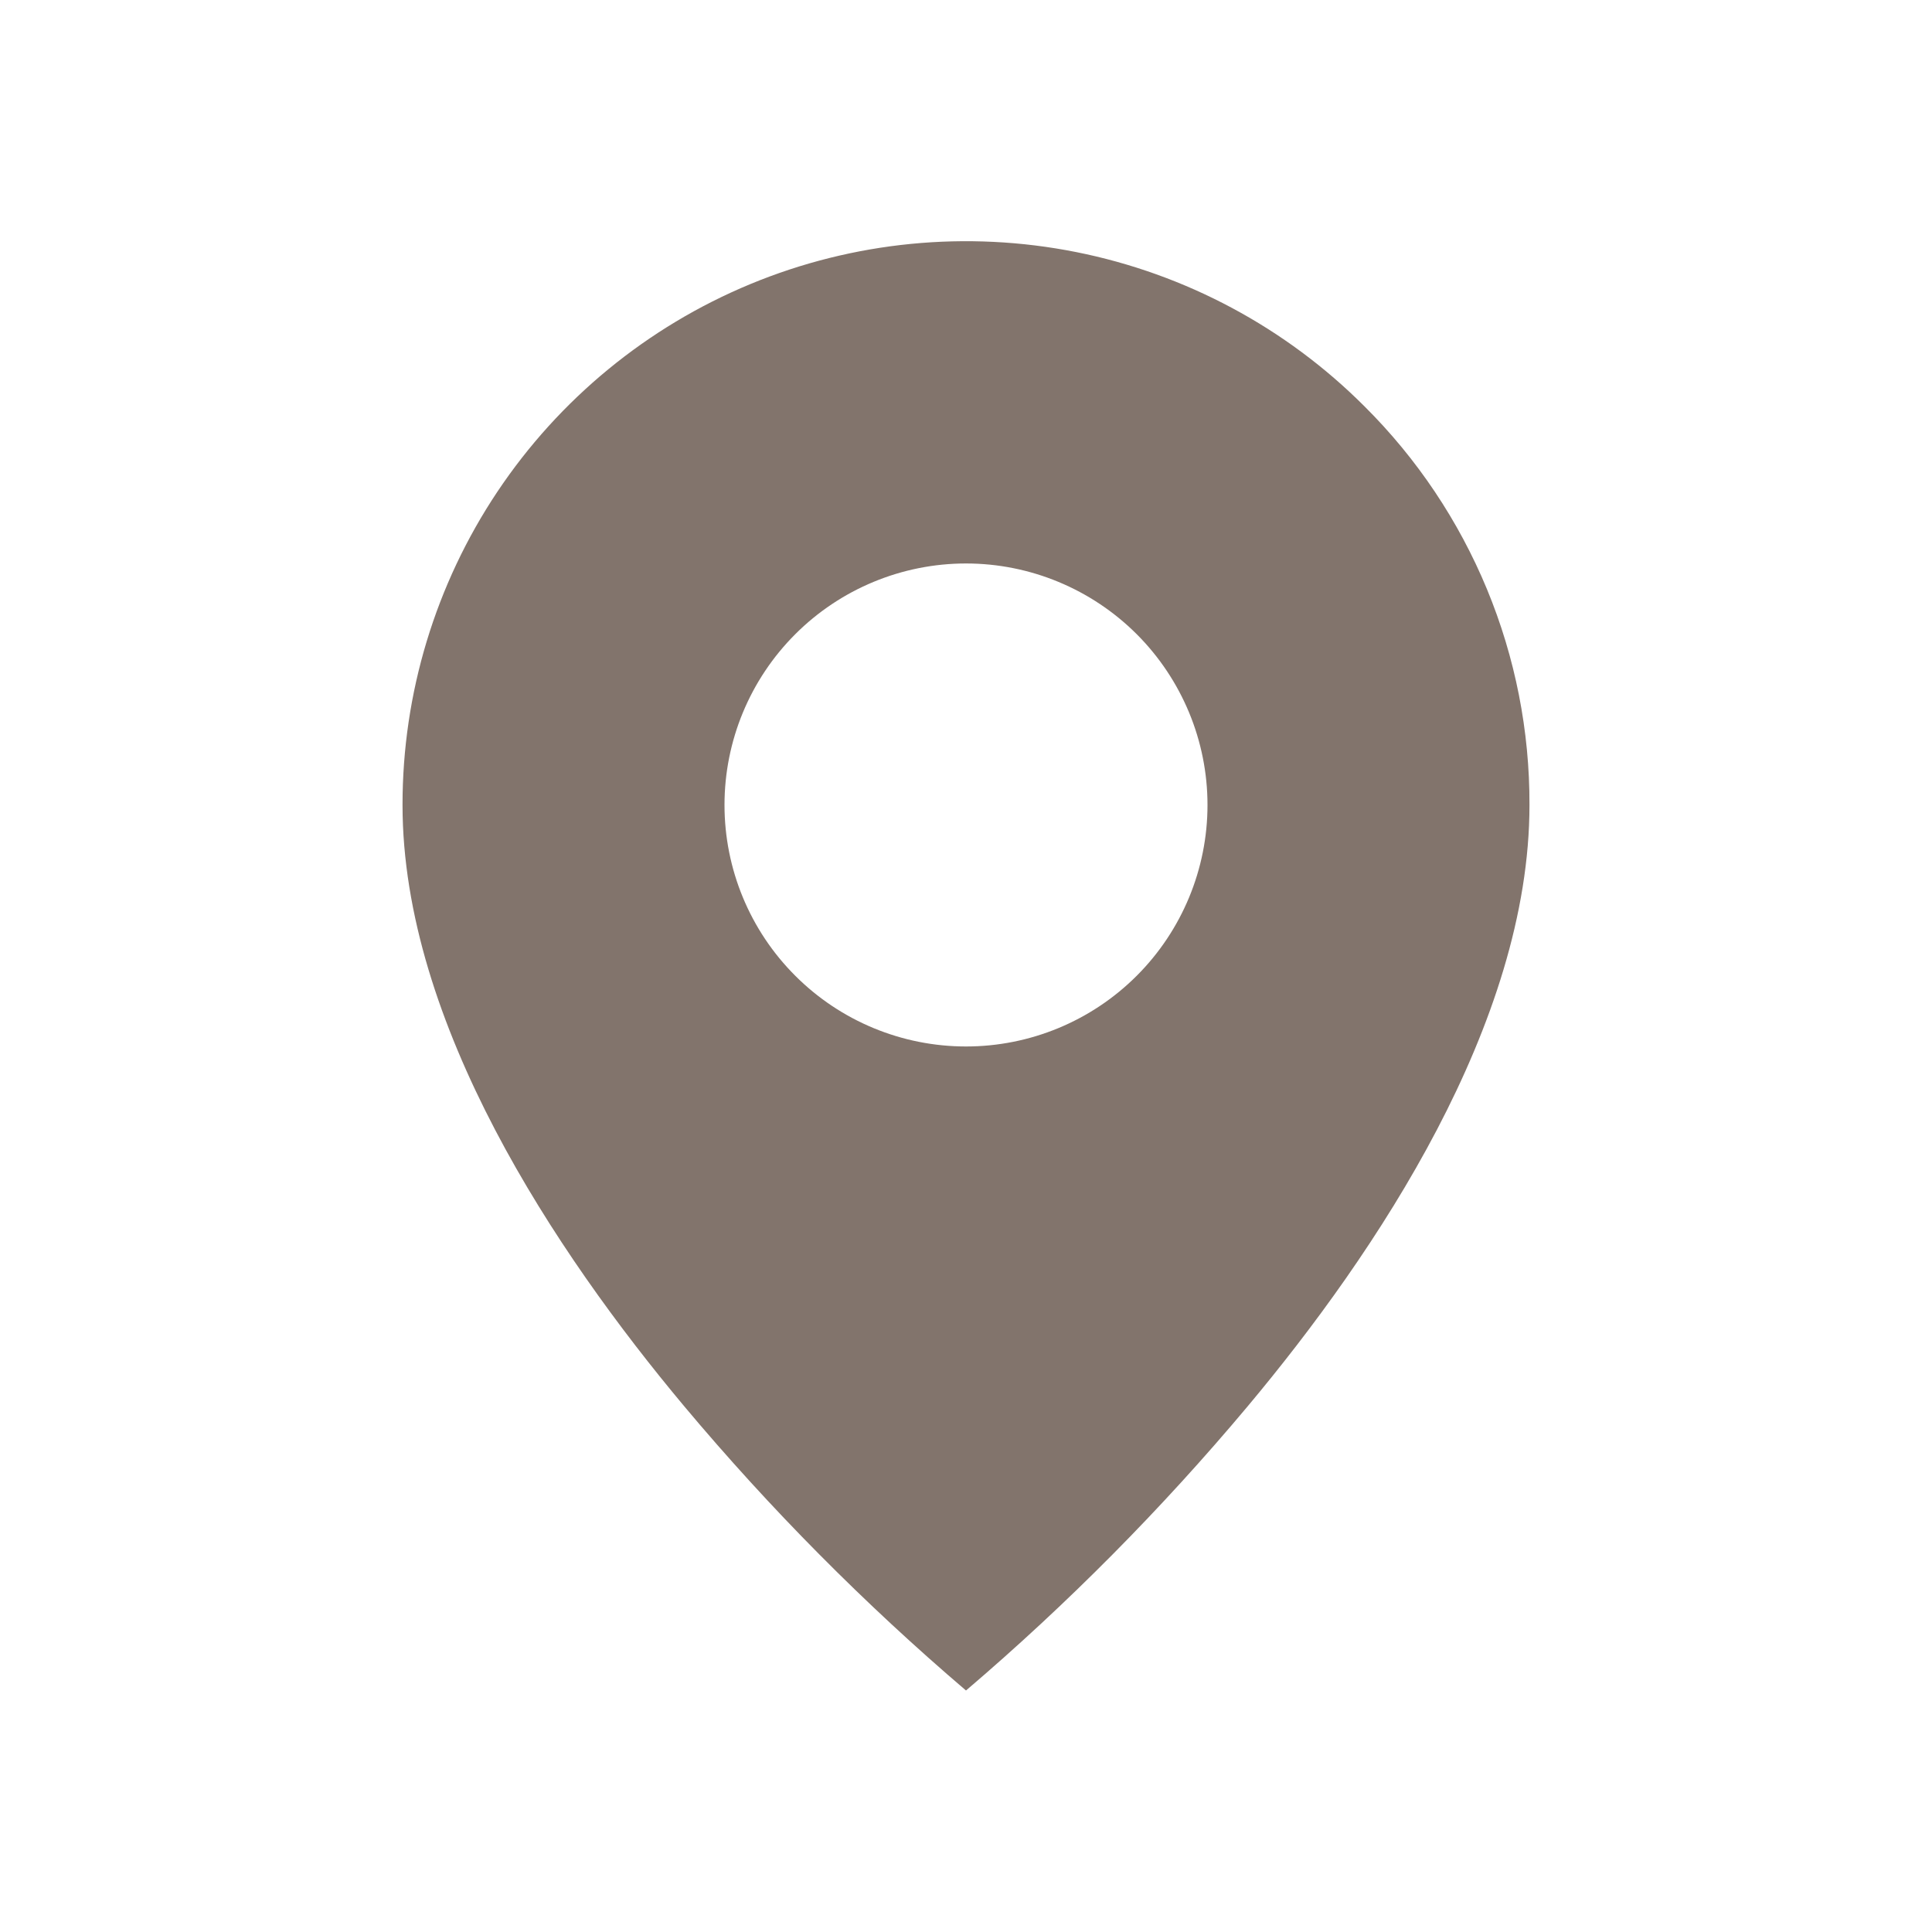 <svg width="26" height="26" viewBox="0 0 26 26" fill="none" xmlns="http://www.w3.org/2000/svg">
<path d="M13 22.75C11.632 21.583 10.363 20.303 9.208 18.925C7.475 16.854 5.417 13.771 5.417 10.833C5.416 9.333 5.86 7.866 6.693 6.618C7.527 5.37 8.711 4.398 10.098 3.823C11.484 3.249 13.009 3.099 14.481 3.392C15.952 3.685 17.304 4.408 18.364 5.47C19.071 6.173 19.63 7.009 20.011 7.929C20.392 8.85 20.586 9.837 20.583 10.833C20.583 13.771 18.525 16.854 16.791 18.925C15.636 20.303 14.368 21.583 13 22.75ZM13 7.583C12.138 7.583 11.311 7.926 10.702 8.535C10.092 9.145 9.75 9.971 9.75 10.833C9.75 11.695 10.092 12.522 10.702 13.131C11.311 13.741 12.138 14.083 13 14.083C13.862 14.083 14.688 13.741 15.298 13.131C15.907 12.522 16.25 11.695 16.25 10.833C16.25 9.971 15.907 9.145 15.298 8.535C14.688 7.926 13.862 7.583 13 7.583Z" fill="#82746C"/>
</svg>
